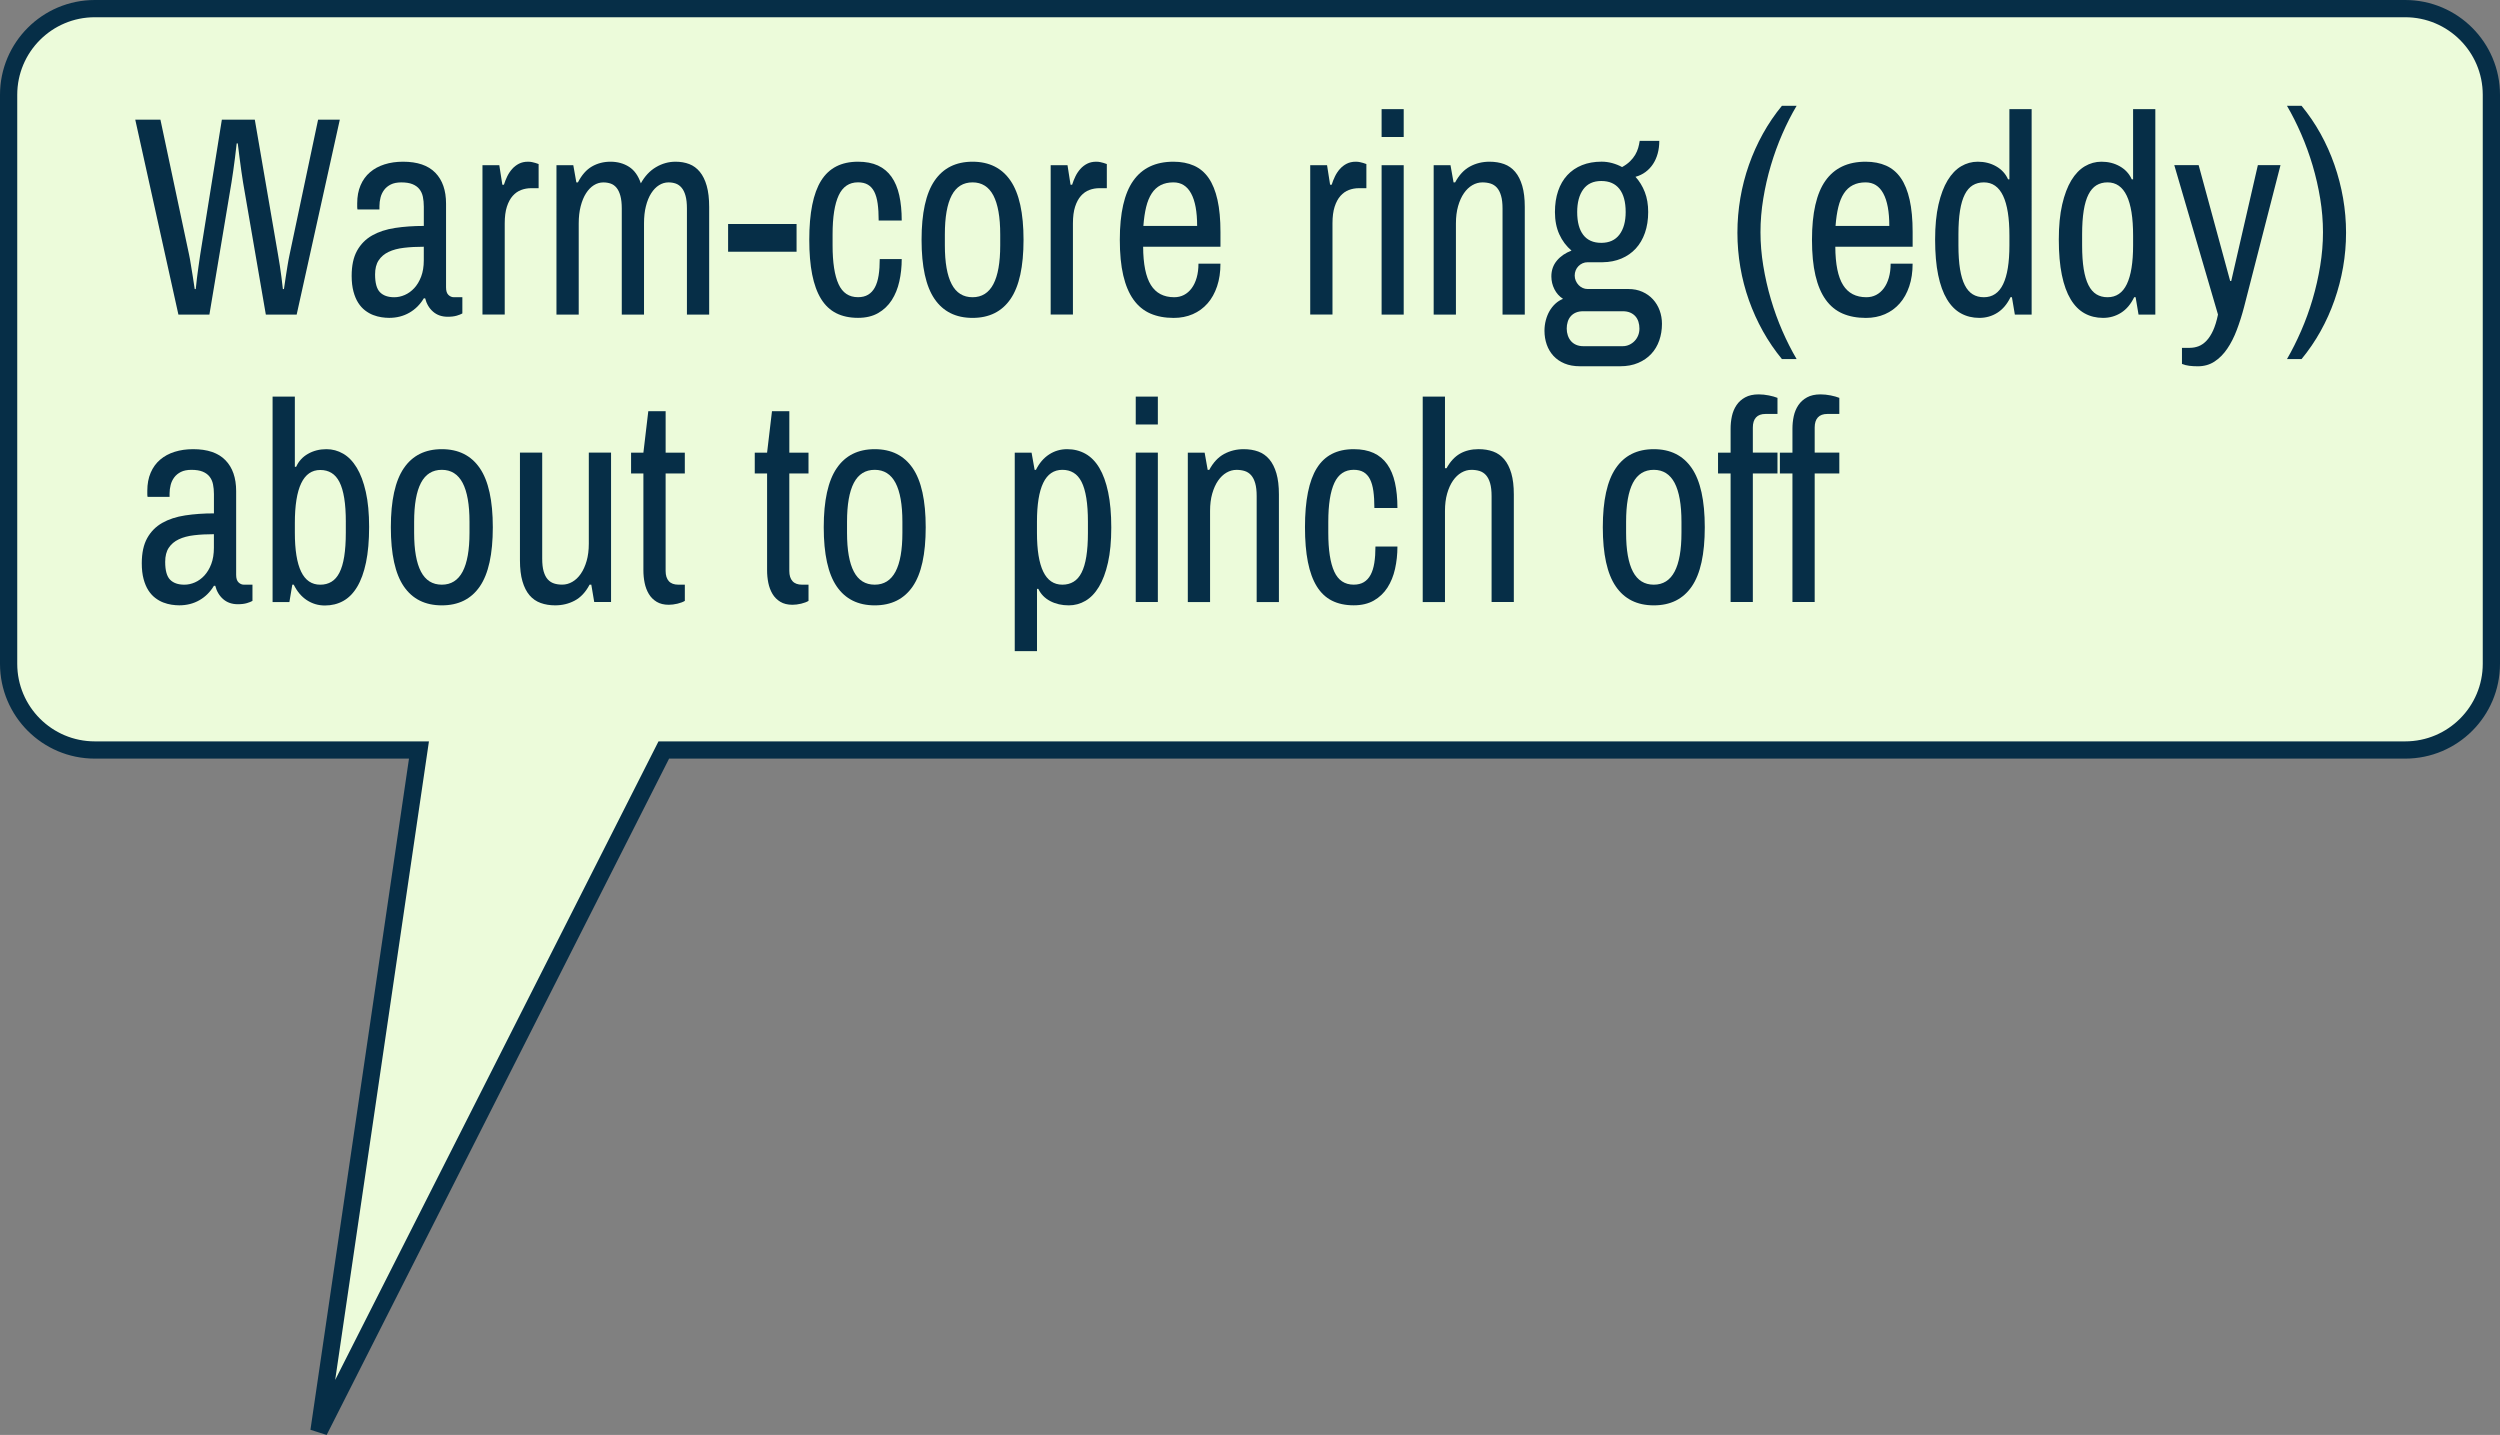 <?xml version="1.0" encoding="iso-8859-1"?>
<!-- Generator: Adobe Illustrator 15.0.0, SVG Export Plug-In . SVG Version: 6.00 Build 0)  -->
<!DOCTYPE svg PUBLIC "-//W3C//DTD SVG 1.1//EN" "http://www.w3.org/Graphics/SVG/1.1/DTD/svg11.dtd">
<svg version="1.1" id="Layer_1" xmlns="http://www.w3.org/2000/svg" xmlns:xlink="http://www.w3.org/1999/xlink" x="0px" y="0px"
	 width="145px" height="83.226px" viewBox="0 0 145 83.226" style="enable-background:new 0 0 145 83.226;" xml:space="preserve">
<rect x="0" y="0" width="145" height="83.226" fill="#808080" stroke="none"/>
<g>
	<path style="fill:#ECFBDA;stroke:#062E47;" d="M139.5,0.5H5.5c-2.762,0-5,2.239-5,5v33c0,2.761,2.238,5,5,5h18.8L18.5,83l20-39.5
		h101c2.762,0,5-2.239,5-5v-33C144.5,2.739,142.262,0.5,139.5,0.5z"/>
	<g>
		<path style="fill:#062E47;" d="M17.207,18.245h-1.789l-1.321-7.667c-0.03-0.188-0.063-0.409-0.1-0.664s-0.069-0.503-0.1-0.744
			c-0.036-0.279-0.072-0.563-0.107-0.853h-0.062c-0.031,0.29-0.064,0.574-0.101,0.853c-0.03,0.241-0.063,0.489-0.1,0.744
			s-0.069,0.476-0.1,0.664l-1.282,7.667h-1.798L7.845,6.941h1.46l1.658,7.812c0.036,0.167,0.072,0.365,0.107,0.596
			c0.036,0.23,0.072,0.45,0.108,0.66c0.035,0.247,0.074,0.499,0.115,0.756h0.061c0.021-0.204,0.044-0.416,0.069-0.635
			c0.025-0.188,0.054-0.401,0.085-0.64c0.03-0.239,0.066-0.484,0.107-0.736l1.252-7.812h1.912l1.344,7.812
			c0.036,0.204,0.072,0.422,0.108,0.656c0.035,0.233,0.066,0.452,0.092,0.656c0.03,0.236,0.059,0.469,0.084,0.7h0.062l0.107-0.724
			c0.031-0.204,0.065-0.422,0.104-0.656c0.038-0.233,0.077-0.444,0.119-0.632l1.65-7.812h1.26L17.207,18.245z"/>
		<path style="fill:#062E47;" d="M23.375,9.379c0.835,0,1.459,0.213,1.874,0.64s0.622,1.023,0.622,1.79v4.859
			c0,0.204,0.046,0.35,0.139,0.438c0.092,0.088,0.194,0.132,0.307,0.132h0.5v0.941c-0.072,0.043-0.18,0.086-0.323,0.129
			s-0.32,0.064-0.529,0.064c-0.338,0-0.62-0.098-0.846-0.294c-0.225-0.196-0.379-0.455-0.46-0.776h-0.077
			c-0.215,0.359-0.495,0.639-0.841,0.837s-0.736,0.297-1.172,0.297c-0.138,0-0.286-0.012-0.445-0.036
			c-0.158-0.024-0.318-0.067-0.479-0.128s-0.317-0.15-0.469-0.266s-0.284-0.263-0.399-0.442s-0.207-0.398-0.276-0.656
			S20.396,16.349,20.396,16c0-0.595,0.104-1.082,0.314-1.46c0.21-0.378,0.502-0.673,0.876-0.885
			c0.373-0.211,0.816-0.356,1.328-0.434c0.513-0.078,1.067-0.117,1.667-0.117v-1.118c0-0.209-0.019-0.4-0.054-0.571
			c-0.036-0.172-0.103-0.319-0.2-0.442c-0.097-0.124-0.23-0.22-0.399-0.29c-0.169-0.069-0.387-0.104-0.652-0.104
			c-0.246,0-0.449,0.041-0.61,0.121c-0.161,0.081-0.291,0.187-0.388,0.318c-0.098,0.132-0.167,0.279-0.208,0.442
			c-0.041,0.164-0.062,0.329-0.062,0.495v0.193h-1.274c-0.011-0.048-0.016-0.099-0.016-0.153v-0.201c0-0.397,0.065-0.747,0.196-1.05
			c0.13-0.303,0.313-0.555,0.549-0.756s0.516-0.353,0.841-0.455C22.629,9.43,22.986,9.379,23.375,9.379z M24.581,14.311
			c-0.42,0-0.803,0.02-1.148,0.061c-0.346,0.04-0.643,0.119-0.891,0.237c-0.249,0.118-0.441,0.281-0.58,0.491
			c-0.139,0.209-0.207,0.482-0.207,0.82c0,0.494,0.095,0.837,0.284,1.03c0.189,0.193,0.466,0.29,0.829,0.29
			c0.205,0,0.408-0.044,0.61-0.132c0.202-0.089,0.386-0.221,0.55-0.398c0.163-0.177,0.297-0.399,0.399-0.667
			c0.102-0.269,0.153-0.582,0.153-0.941V14.311z"/>
		<path style="fill:#062E47;" d="M30.626,9.379c0.087,0,0.166,0.008,0.238,0.024c0.071,0.016,0.135,0.032,0.191,0.048l0.185,0.064
			v1.4h-0.43c-0.205,0-0.399,0.035-0.584,0.104c-0.185,0.07-0.347,0.184-0.488,0.342c-0.141,0.158-0.253,0.367-0.338,0.627
			c-0.084,0.26-0.126,0.583-0.126,0.969v5.286h-1.291V9.58h0.976l0.177,1.134h0.092c0.052-0.166,0.115-0.328,0.192-0.486
			s0.172-0.3,0.284-0.427c0.112-0.126,0.244-0.228,0.396-0.306C30.251,9.418,30.426,9.379,30.626,9.379z"/>
		<path style="fill:#062E47;" d="M39.182,9.379c0.292,0,0.557,0.046,0.795,0.137c0.238,0.091,0.442,0.242,0.614,0.451
			c0.171,0.209,0.305,0.48,0.399,0.812s0.142,0.74,0.142,1.223v6.243h-1.29v-6.146c0-0.3-0.026-0.548-0.081-0.744
			c-0.054-0.196-0.129-0.351-0.227-0.466c-0.097-0.115-0.21-0.196-0.338-0.242c-0.128-0.045-0.269-0.068-0.422-0.068
			c-0.194,0-0.378,0.054-0.549,0.161c-0.172,0.107-0.323,0.263-0.453,0.466c-0.131,0.204-0.233,0.454-0.308,0.749
			s-0.111,0.63-0.111,1.005v5.286h-1.29v-6.146c0-0.3-0.027-0.548-0.081-0.744s-0.128-0.351-0.223-0.466s-0.207-0.196-0.338-0.242
			c-0.131-0.045-0.272-0.068-0.427-0.068c-0.194,0-0.377,0.054-0.549,0.161s-0.322,0.263-0.453,0.466
			c-0.131,0.204-0.234,0.454-0.311,0.749c-0.077,0.295-0.115,0.63-0.115,1.005v5.286h-1.291V9.58h0.976l0.177,0.998h0.092
			c0.221-0.429,0.49-0.736,0.811-0.921s0.68-0.278,1.079-0.278c0.404,0,0.762,0.098,1.071,0.294s0.539,0.516,0.688,0.961
			c0.226-0.413,0.518-0.726,0.876-0.938S38.782,9.379,39.182,9.379z"/>
		<path style="fill:#062E47;" d="M46.201,14.6H42.23v-1.609h3.971V14.6z"/>
		<path style="fill:#062E47;" d="M49.765,9.379c0.451,0,0.836,0.074,1.156,0.221c0.319,0.148,0.582,0.366,0.787,0.656
			s0.354,0.646,0.449,1.07c0.095,0.423,0.143,0.912,0.143,1.464h-1.337c0-0.375-0.02-0.701-0.058-0.978
			c-0.038-0.276-0.104-0.505-0.195-0.688c-0.093-0.183-0.216-0.319-0.369-0.411c-0.153-0.091-0.346-0.137-0.576-0.137
			c-0.512,0-0.886,0.252-1.121,0.756c-0.235,0.504-0.354,1.258-0.354,2.261v0.635c0,0.998,0.115,1.749,0.346,2.253
			c0.23,0.504,0.606,0.756,1.129,0.756c0.23,0,0.427-0.048,0.588-0.145s0.292-0.239,0.392-0.426c0.1-0.188,0.172-0.418,0.215-0.692
			c0.044-0.273,0.065-0.59,0.065-0.949H52.3c0,0.456-0.047,0.889-0.139,1.299c-0.092,0.411-0.239,0.772-0.441,1.086
			c-0.202,0.313-0.465,0.563-0.787,0.748c-0.323,0.185-0.712,0.277-1.168,0.277c-0.486,0-0.907-0.09-1.264-0.27
			c-0.355-0.179-0.648-0.456-0.879-0.829c-0.23-0.373-0.402-0.843-0.515-1.412s-0.169-1.242-0.169-2.02
			c0-1.55,0.229-2.692,0.688-3.427S48.797,9.379,49.765,9.379z"/>
		<path style="fill:#062E47;" d="M56.408,9.379c0.968,0,1.702,0.368,2.204,1.103s0.753,1.877,0.753,3.427
			c0,1.556-0.251,2.699-0.753,3.431c-0.502,0.732-1.236,1.098-2.204,1.098s-1.703-0.366-2.204-1.098
			c-0.502-0.732-0.753-1.875-0.753-3.431c0-1.55,0.251-2.692,0.753-3.427C54.705,9.747,55.44,9.379,56.408,9.379z M56.408,10.578
			c-0.543,0-0.946,0.252-1.21,0.756c-0.264,0.504-0.396,1.258-0.396,2.261v0.635c0,0.998,0.132,1.749,0.396,2.253
			c0.264,0.504,0.667,0.756,1.21,0.756c0.537,0,0.939-0.252,1.206-0.756c0.266-0.504,0.399-1.255,0.399-2.253v-0.635
			c0-1.003-0.134-1.756-0.399-2.261C57.348,10.83,56.945,10.578,56.408,10.578z"/>
		<path style="fill:#062E47;" d="M63.582,9.379c0.087,0,0.166,0.008,0.238,0.024c0.071,0.016,0.135,0.032,0.191,0.048l0.185,0.064
			v1.4h-0.43c-0.205,0-0.399,0.035-0.584,0.104c-0.185,0.07-0.347,0.184-0.488,0.342c-0.141,0.158-0.253,0.367-0.338,0.627
			c-0.084,0.26-0.126,0.583-0.126,0.969v5.286h-1.291V9.58h0.976l0.177,1.134h0.092c0.052-0.166,0.115-0.328,0.192-0.486
			s0.172-0.3,0.284-0.427c0.112-0.126,0.244-0.228,0.396-0.306C63.207,9.418,63.382,9.379,63.582,9.379z"/>
		<path style="fill:#062E47;" d="M68.06,9.379c0.45,0,0.847,0.077,1.19,0.229c0.343,0.153,0.627,0.393,0.853,0.72
			c0.225,0.327,0.396,0.748,0.511,1.263c0.115,0.515,0.173,1.134,0.173,1.858v0.861h-4.485c0.005,1.008,0.154,1.749,0.449,2.221
			c0.294,0.472,0.746,0.708,1.355,0.708c0.204,0,0.393-0.044,0.564-0.132c0.171-0.089,0.319-0.217,0.445-0.386
			c0.125-0.169,0.223-0.374,0.292-0.616c0.069-0.241,0.104-0.512,0.104-0.812h1.275c0,0.488-0.065,0.927-0.196,1.315
			c-0.131,0.389-0.314,0.719-0.553,0.99c-0.238,0.271-0.523,0.479-0.856,0.624c-0.333,0.145-0.702,0.217-1.106,0.217
			c-0.512,0-0.962-0.084-1.352-0.253c-0.389-0.169-0.716-0.437-0.979-0.804s-0.462-0.837-0.595-1.408
			c-0.134-0.571-0.2-1.259-0.2-2.064c0-1.55,0.26-2.692,0.78-3.427C66.248,9.747,67.024,9.379,68.06,9.379z M68.06,10.578
			c-0.287,0-0.534,0.054-0.741,0.161c-0.208,0.107-0.381,0.267-0.519,0.479c-0.139,0.212-0.246,0.475-0.323,0.789
			c-0.076,0.313-0.13,0.68-0.161,1.098h3.118c0-0.832-0.116-1.46-0.35-1.887C68.852,10.791,68.51,10.578,68.06,10.578z"/>
		<path style="fill:#062E47;" d="M78.636,9.379c0.087,0,0.166,0.008,0.238,0.024c0.071,0.016,0.135,0.032,0.191,0.048l0.185,0.064
			v1.4h-0.43c-0.205,0-0.399,0.035-0.584,0.104c-0.185,0.07-0.347,0.184-0.488,0.342c-0.141,0.158-0.253,0.367-0.338,0.627
			c-0.084,0.26-0.126,0.583-0.126,0.969v5.286h-1.291V9.58h0.976l0.177,1.134h0.092c0.052-0.166,0.115-0.328,0.192-0.486
			s0.172-0.3,0.284-0.427c0.112-0.126,0.244-0.228,0.396-0.306C78.261,9.418,78.436,9.379,78.636,9.379z"/>
		<path style="fill:#062E47;" d="M81.415,7.947h-1.282V6.33h1.282V7.947z M81.415,18.245h-1.282V9.58h1.282V18.245z"/>
		<path style="fill:#062E47;" d="M86.393,9.379c0.312,0,0.594,0.046,0.845,0.137c0.251,0.091,0.465,0.242,0.642,0.451
			c0.177,0.209,0.313,0.48,0.411,0.812c0.097,0.333,0.146,0.74,0.146,1.223v6.243h-1.29v-6.146c0-0.3-0.028-0.548-0.085-0.744
			c-0.056-0.196-0.136-0.351-0.237-0.466c-0.103-0.115-0.226-0.196-0.369-0.242c-0.144-0.045-0.302-0.068-0.476-0.068
			c-0.205,0-0.399,0.054-0.584,0.161s-0.347,0.263-0.488,0.466c-0.141,0.204-0.253,0.454-0.338,0.749
			c-0.084,0.295-0.126,0.63-0.126,1.005v5.286h-1.291V9.58h0.976l0.177,0.998h0.092c0.23-0.429,0.518-0.736,0.86-0.921
			S85.979,9.379,86.393,9.379z"/>
		<path style="fill:#062E47;" d="M96.239,8.172c0,0.257-0.03,0.5-0.092,0.728s-0.152,0.433-0.272,0.615
			c-0.121,0.183-0.267,0.337-0.438,0.463c-0.171,0.126-0.364,0.219-0.579,0.277c0.229,0.252,0.41,0.547,0.541,0.885
			s0.196,0.724,0.196,1.158c0,0.445-0.063,0.848-0.188,1.207c-0.126,0.359-0.304,0.664-0.534,0.913
			c-0.23,0.249-0.508,0.442-0.833,0.579s-0.688,0.208-1.087,0.213h-0.868c-0.107,0-0.206,0.02-0.295,0.06
			c-0.09,0.04-0.169,0.095-0.238,0.165s-0.123,0.151-0.161,0.245c-0.039,0.094-0.058,0.195-0.058,0.302
			c0,0.107,0.021,0.208,0.062,0.302c0.04,0.094,0.096,0.177,0.165,0.25c0.068,0.072,0.148,0.128,0.237,0.169
			c0.09,0.04,0.186,0.06,0.288,0.06h2.366c0.297,0,0.565,0.054,0.806,0.161c0.241,0.107,0.446,0.253,0.615,0.438
			s0.298,0.399,0.388,0.644c0.089,0.244,0.134,0.503,0.134,0.776c0,0.343-0.052,0.665-0.157,0.965c-0.104,0.3-0.26,0.561-0.465,0.78
			c-0.204,0.22-0.458,0.395-0.76,0.523c-0.303,0.129-0.648,0.193-1.037,0.193h-2.343c-0.338,0-0.635-0.054-0.891-0.161
			s-0.47-0.255-0.642-0.442c-0.171-0.188-0.301-0.406-0.388-0.656s-0.131-0.516-0.131-0.8c0-0.209,0.026-0.412,0.077-0.607
			s0.123-0.374,0.215-0.535c0.093-0.161,0.205-0.303,0.338-0.426c0.134-0.124,0.282-0.217,0.446-0.282
			c-0.216-0.139-0.382-0.326-0.5-0.559c-0.117-0.233-0.177-0.481-0.177-0.744c0-0.354,0.106-0.658,0.319-0.913
			c0.212-0.255,0.495-0.449,0.849-0.583c-0.303-0.258-0.538-0.573-0.707-0.945c-0.169-0.373-0.253-0.803-0.253-1.292
			c0-0.456,0.062-0.863,0.185-1.223c0.122-0.359,0.3-0.665,0.533-0.917c0.233-0.252,0.518-0.445,0.853-0.58
			c0.335-0.134,0.713-0.201,1.133-0.201c0.21,0,0.417,0.028,0.622,0.084c0.205,0.057,0.395,0.133,0.568,0.229
			c0.185-0.102,0.338-0.213,0.461-0.334s0.223-0.247,0.3-0.378c0.076-0.131,0.134-0.264,0.173-0.398
			c0.038-0.134,0.067-0.271,0.088-0.41H96.239z M91.831,18.052c-0.164,0-0.307,0.025-0.427,0.076
			c-0.12,0.051-0.22,0.122-0.299,0.213c-0.08,0.091-0.139,0.198-0.177,0.322c-0.039,0.123-0.058,0.254-0.058,0.394
			s0.021,0.271,0.062,0.394c0.041,0.124,0.101,0.232,0.18,0.326c0.08,0.094,0.18,0.167,0.3,0.221c0.12,0.053,0.26,0.081,0.419,0.081
			h2.281c0.138,0,0.266-0.027,0.384-0.081c0.117-0.054,0.222-0.127,0.311-0.221c0.09-0.094,0.159-0.203,0.208-0.326
			c0.049-0.123,0.072-0.254,0.072-0.394s-0.019-0.271-0.058-0.394c-0.038-0.124-0.099-0.231-0.18-0.322
			c-0.082-0.091-0.184-0.162-0.304-0.213c-0.12-0.051-0.265-0.076-0.434-0.076H91.831z M92.875,10.498
			c-0.46,0-0.809,0.161-1.044,0.482s-0.354,0.762-0.354,1.319c0,0.579,0.118,1.022,0.354,1.328s0.584,0.458,1.044,0.458
			c0.461,0,0.812-0.16,1.053-0.479c0.24-0.319,0.361-0.755,0.361-1.308c0-0.584-0.121-1.031-0.361-1.339
			C93.687,10.651,93.336,10.498,92.875,10.498z"/>
		<path style="fill:#062E47;" d="M104.204,6.137c-0.297,0.499-0.573,1.042-0.829,1.629s-0.478,1.196-0.664,1.826
			c-0.188,0.63-0.334,1.272-0.441,1.927c-0.108,0.654-0.162,1.303-0.162,1.947s0.054,1.294,0.162,1.951
			c0.107,0.657,0.254,1.303,0.441,1.938c0.187,0.636,0.408,1.247,0.664,1.834s0.532,1.133,0.829,1.637h-0.853
			c-0.414-0.504-0.782-1.043-1.102-1.617c-0.32-0.574-0.59-1.172-0.811-1.794c-0.22-0.622-0.387-1.262-0.499-1.919
			c-0.112-0.657-0.169-1.323-0.169-1.999s0.057-1.343,0.169-2.003s0.279-1.304,0.499-1.931c0.221-0.627,0.49-1.229,0.811-1.806
			c0.319-0.576,0.688-1.117,1.102-1.621H104.204z"/>
		<path style="fill:#062E47;" d="M108.206,9.379c0.45,0,0.847,0.077,1.19,0.229c0.343,0.153,0.627,0.393,0.853,0.72
			c0.225,0.327,0.396,0.748,0.511,1.263c0.115,0.515,0.173,1.134,0.173,1.858v0.861h-4.485c0.005,1.008,0.154,1.749,0.449,2.221
			c0.294,0.472,0.746,0.708,1.355,0.708c0.204,0,0.393-0.044,0.564-0.132c0.171-0.089,0.319-0.217,0.445-0.386
			c0.125-0.169,0.223-0.374,0.292-0.616c0.069-0.241,0.104-0.512,0.104-0.812h1.275c0,0.488-0.065,0.927-0.196,1.315
			c-0.131,0.389-0.314,0.719-0.553,0.99c-0.238,0.271-0.523,0.479-0.856,0.624c-0.333,0.145-0.702,0.217-1.106,0.217
			c-0.512,0-0.962-0.084-1.352-0.253c-0.389-0.169-0.716-0.437-0.979-0.804s-0.462-0.837-0.595-1.408
			c-0.134-0.571-0.2-1.259-0.2-2.064c0-1.55,0.26-2.692,0.78-3.427C106.395,9.747,107.171,9.379,108.206,9.379z M108.206,10.578
			c-0.287,0-0.534,0.054-0.741,0.161c-0.208,0.107-0.381,0.267-0.519,0.479c-0.139,0.212-0.246,0.475-0.323,0.789
			c-0.076,0.313-0.13,0.68-0.161,1.098h3.118c0-0.832-0.116-1.46-0.35-1.887C108.998,10.791,108.656,10.578,108.206,10.578z"/>
		<path style="fill:#062E47;" d="M117.837,18.245h-0.976l-0.169-1.006h-0.084c-0.194,0.402-0.448,0.703-0.761,0.901
			s-0.66,0.297-1.044,0.297c-0.395,0-0.75-0.087-1.067-0.261c-0.318-0.174-0.588-0.446-0.811-0.816s-0.394-0.841-0.511-1.412
			c-0.118-0.571-0.177-1.256-0.177-2.056c0-0.783,0.065-1.458,0.195-2.027c0.131-0.568,0.308-1.036,0.53-1.404
			c0.223-0.367,0.484-0.639,0.783-0.816c0.3-0.177,0.621-0.266,0.964-0.266c0.399,0,0.757,0.09,1.071,0.27
			c0.315,0.18,0.544,0.431,0.688,0.752h0.077V6.33h1.29V18.245z M115.064,10.578c-0.246,0-0.461,0.057-0.646,0.169
			c-0.184,0.113-0.338,0.29-0.46,0.531c-0.123,0.241-0.216,0.554-0.277,0.937c-0.061,0.384-0.092,0.844-0.092,1.38v0.635
			c0,0.537,0.031,0.995,0.092,1.376c0.062,0.381,0.154,0.692,0.277,0.933c0.122,0.241,0.276,0.418,0.46,0.531
			c0.185,0.113,0.399,0.169,0.646,0.169c0.502,0,0.874-0.252,1.117-0.756c0.243-0.504,0.365-1.255,0.365-2.253v-0.563
			C116.547,11.607,116.053,10.578,115.064,10.578z"/>
		<path style="fill:#062E47;" d="M125.011,18.245h-0.976l-0.169-1.006h-0.084c-0.194,0.402-0.448,0.703-0.761,0.901
			s-0.66,0.297-1.044,0.297c-0.395,0-0.75-0.087-1.067-0.261c-0.318-0.174-0.588-0.446-0.811-0.816s-0.394-0.841-0.511-1.412
			c-0.118-0.571-0.177-1.256-0.177-2.056c0-0.783,0.065-1.458,0.195-2.027c0.131-0.568,0.308-1.036,0.53-1.404
			c0.223-0.367,0.484-0.639,0.783-0.816c0.3-0.177,0.621-0.266,0.964-0.266c0.399,0,0.757,0.09,1.071,0.27
			c0.315,0.18,0.544,0.431,0.688,0.752h0.077V6.33h1.29V18.245z M122.238,10.578c-0.246,0-0.461,0.057-0.646,0.169
			c-0.184,0.113-0.338,0.29-0.46,0.531c-0.123,0.241-0.216,0.554-0.277,0.937c-0.061,0.384-0.092,0.844-0.092,1.38v0.635
			c0,0.537,0.031,0.995,0.092,1.376c0.062,0.381,0.154,0.692,0.277,0.933c0.122,0.241,0.276,0.418,0.46,0.531
			c0.185,0.113,0.399,0.169,0.646,0.169c0.502,0,0.874-0.252,1.117-0.756c0.243-0.504,0.365-1.255,0.365-2.253v-0.563
			C123.721,11.607,123.227,10.578,122.238,10.578z"/>
		<path style="fill:#062E47;" d="M130.157,17.802c-0.123,0.472-0.264,0.917-0.423,1.335c-0.158,0.418-0.344,0.783-0.557,1.094
			c-0.212,0.311-0.458,0.558-0.737,0.74c-0.279,0.183-0.601,0.274-0.964,0.274c-0.179,0-0.344-0.01-0.495-0.028
			c-0.151-0.019-0.293-0.055-0.427-0.109v-0.933h0.453c0.175,0,0.344-0.031,0.508-0.092c0.163-0.062,0.317-0.168,0.46-0.318
			c0.144-0.15,0.271-0.349,0.385-0.595c0.112-0.247,0.207-0.555,0.284-0.925l-2.535-8.665h1.413l1.828,6.718h0.062l1.544-6.718
			h1.313L130.157,17.802z"/>
		<path style="fill:#062E47;" d="M133.49,6.137c0.415,0.504,0.782,1.044,1.103,1.621c0.319,0.577,0.588,1.179,0.806,1.806
			s0.385,1.271,0.5,1.931c0.114,0.66,0.172,1.327,0.172,2.003s-0.058,1.342-0.172,1.999c-0.115,0.657-0.282,1.297-0.5,1.919
			s-0.486,1.22-0.806,1.794c-0.32,0.574-0.688,1.113-1.103,1.617h-0.845c0.292-0.504,0.565-1.05,0.821-1.637
			s0.478-1.199,0.665-1.834c0.187-0.635,0.334-1.282,0.441-1.938c0.107-0.657,0.161-1.308,0.161-1.951s-0.054-1.292-0.161-1.947
			s-0.255-1.296-0.441-1.927c-0.188-0.63-0.409-1.239-0.665-1.826s-0.529-1.13-0.821-1.629H133.49z"/>
		<path style="fill:#062E47;" d="M11.201,26.052c0.835,0,1.459,0.213,1.874,0.64s0.622,1.023,0.622,1.79v4.859
			c0,0.204,0.046,0.35,0.139,0.438c0.092,0.088,0.194,0.132,0.307,0.132h0.5v0.941c-0.072,0.043-0.18,0.086-0.323,0.129
			s-0.32,0.064-0.529,0.064c-0.338,0-0.62-0.098-0.846-0.294c-0.225-0.196-0.379-0.455-0.46-0.776h-0.077
			c-0.215,0.359-0.495,0.639-0.841,0.837s-0.736,0.297-1.172,0.297c-0.138,0-0.286-0.012-0.445-0.036
			c-0.158-0.024-0.318-0.067-0.479-0.128s-0.317-0.15-0.469-0.266s-0.284-0.263-0.399-0.442s-0.207-0.398-0.276-0.656
			s-0.104-0.561-0.104-0.909c0-0.595,0.104-1.082,0.314-1.46c0.21-0.378,0.502-0.673,0.876-0.885
			c0.373-0.211,0.816-0.356,1.328-0.434c0.513-0.078,1.067-0.117,1.667-0.117v-1.118c0-0.209-0.019-0.4-0.054-0.571
			c-0.036-0.172-0.103-0.319-0.2-0.442c-0.097-0.124-0.23-0.22-0.399-0.29c-0.169-0.069-0.387-0.104-0.652-0.104
			c-0.246,0-0.449,0.041-0.61,0.121c-0.161,0.081-0.291,0.187-0.388,0.318c-0.098,0.132-0.167,0.279-0.208,0.442
			c-0.041,0.164-0.062,0.329-0.062,0.495v0.193H8.56c-0.011-0.048-0.016-0.099-0.016-0.153v-0.201c0-0.397,0.065-0.747,0.196-1.05
			c0.13-0.303,0.313-0.555,0.549-0.756s0.516-0.353,0.841-0.455C10.455,26.103,10.812,26.052,11.201,26.052z M12.407,30.983
			c-0.42,0-0.803,0.02-1.148,0.061c-0.346,0.04-0.643,0.119-0.891,0.237c-0.249,0.118-0.441,0.281-0.58,0.491
			c-0.139,0.209-0.207,0.482-0.207,0.82c0,0.494,0.095,0.837,0.284,1.03c0.189,0.193,0.466,0.29,0.829,0.29
			c0.205,0,0.408-0.044,0.61-0.132c0.202-0.089,0.386-0.221,0.55-0.398c0.163-0.177,0.297-0.399,0.399-0.667
			c0.102-0.269,0.153-0.582,0.153-0.941V30.983z"/>
		<path style="fill:#062E47;" d="M16.954,33.912l-0.169,1.006H15.81V23.003h1.291v4.071h0.076c0.144-0.322,0.373-0.573,0.688-0.752
			c0.315-0.18,0.672-0.27,1.071-0.27c0.343,0,0.666,0.087,0.968,0.262c0.303,0.174,0.564,0.445,0.787,0.812s0.398,0.835,0.526,1.404
			s0.192,1.247,0.192,2.035c0,0.799-0.061,1.486-0.181,2.06c-0.12,0.574-0.292,1.046-0.515,1.416s-0.491,0.643-0.807,0.816
			c-0.314,0.174-0.669,0.262-1.063,0.262c-0.379,0-0.726-0.102-1.041-0.306c-0.314-0.204-0.569-0.504-0.764-0.901H16.954z
			 M20.058,30.268c0-0.536-0.031-0.995-0.093-1.376c-0.062-0.38-0.153-0.692-0.276-0.933s-0.277-0.418-0.465-0.531
			c-0.187-0.113-0.403-0.169-0.648-0.169c-0.983,0-1.475,1.027-1.475,3.081v0.555c0,1.003,0.121,1.756,0.364,2.261
			c0.243,0.504,0.613,0.756,1.11,0.756c0.245,0,0.462-0.056,0.648-0.169c0.188-0.112,0.342-0.29,0.465-0.531
			s0.215-0.552,0.276-0.933s0.093-0.842,0.093-1.384V30.268z"/>
		<path style="fill:#062E47;" d="M25.626,26.052c0.968,0,1.702,0.368,2.204,1.103s0.753,1.877,0.753,3.427
			c0,1.556-0.251,2.699-0.753,3.431c-0.502,0.732-1.236,1.098-2.204,1.098s-1.703-0.366-2.204-1.098
			c-0.502-0.732-0.753-1.875-0.753-3.431c0-1.55,0.251-2.692,0.753-3.427C23.923,26.419,24.658,26.052,25.626,26.052z M25.626,27.25
			c-0.543,0-0.946,0.252-1.21,0.756c-0.264,0.504-0.396,1.258-0.396,2.261v0.635c0,0.998,0.132,1.749,0.396,2.253
			c0.264,0.504,0.667,0.756,1.21,0.756c0.537,0,0.939-0.252,1.206-0.756c0.266-0.504,0.399-1.255,0.399-2.253v-0.635
			c0-1.003-0.134-1.756-0.399-2.261C26.565,27.503,26.163,27.25,25.626,27.25z"/>
		<path style="fill:#062E47;" d="M35.441,34.917h-0.976l-0.169-1.006h-0.1c-0.23,0.435-0.519,0.743-0.864,0.925
			C32.987,35.02,32.61,35.11,32.2,35.11c-0.307,0-0.587-0.045-0.841-0.137c-0.253-0.091-0.469-0.24-0.645-0.446
			c-0.177-0.207-0.314-0.476-0.411-0.809c-0.098-0.333-0.146-0.74-0.146-1.223v-6.243h1.291v6.146c0,0.3,0.027,0.548,0.084,0.744
			s0.136,0.35,0.238,0.462c0.103,0.113,0.224,0.192,0.365,0.237c0.141,0.046,0.298,0.068,0.472,0.068c0.205,0,0.4-0.053,0.588-0.161
			c0.187-0.107,0.351-0.263,0.491-0.467c0.141-0.204,0.254-0.452,0.338-0.744c0.085-0.292,0.127-0.626,0.127-1.001v-5.286h1.29
			V34.917z"/>
		<path style="fill:#062E47;" d="M38.606,26.253h1.113v1.207h-1.113v5.655c0,0.258,0.062,0.455,0.185,0.591
			c0.122,0.137,0.307,0.205,0.553,0.205h0.376v0.941c-0.107,0.064-0.249,0.118-0.426,0.161c-0.177,0.042-0.345,0.064-0.503,0.064
			c-0.282,0-0.518-0.058-0.707-0.173s-0.341-0.267-0.453-0.455c-0.112-0.188-0.193-0.401-0.242-0.639
			c-0.049-0.239-0.072-0.481-0.072-0.729V27.46h-0.715v-1.207h0.715l0.284-2.405h1.006V26.253z"/>
		<path style="fill:#062E47;" d="M45.78,26.253h1.113v1.207H45.78v5.655c0,0.258,0.062,0.455,0.185,0.591
			c0.122,0.137,0.307,0.205,0.553,0.205h0.376v0.941c-0.107,0.064-0.249,0.118-0.426,0.161c-0.177,0.042-0.345,0.064-0.503,0.064
			c-0.282,0-0.518-0.058-0.707-0.173s-0.341-0.267-0.453-0.455c-0.112-0.188-0.193-0.401-0.242-0.639
			c-0.049-0.239-0.072-0.481-0.072-0.729V27.46h-0.715v-1.207h0.715l0.284-2.405h1.006V26.253z"/>
		<path style="fill:#062E47;" d="M50.734,26.052c0.968,0,1.702,0.368,2.204,1.103s0.753,1.877,0.753,3.427
			c0,1.556-0.251,2.699-0.753,3.431c-0.502,0.732-1.236,1.098-2.204,1.098s-1.703-0.366-2.204-1.098
			c-0.502-0.732-0.753-1.875-0.753-3.431c0-1.55,0.251-2.692,0.753-3.427C49.031,26.419,49.767,26.052,50.734,26.052z M50.734,27.25
			c-0.543,0-0.946,0.252-1.21,0.756c-0.264,0.504-0.396,1.258-0.396,2.261v0.635c0,0.998,0.132,1.749,0.396,2.253
			c0.264,0.504,0.667,0.756,1.21,0.756c0.537,0,0.939-0.252,1.206-0.756c0.266-0.504,0.399-1.255,0.399-2.253v-0.635
			c0-1.003-0.134-1.756-0.399-2.261C51.674,27.503,51.271,27.25,50.734,27.25z"/>
		<path style="fill:#062E47;" d="M61.895,26.052c0.389,0,0.742,0.089,1.06,0.266c0.317,0.177,0.586,0.451,0.807,0.821
			c0.22,0.37,0.391,0.84,0.511,1.412s0.181,1.254,0.181,2.047c0,0.789-0.064,1.467-0.192,2.036s-0.304,1.037-0.526,1.404
			s-0.483,0.638-0.783,0.812s-0.621,0.261-0.964,0.261c-0.404,0-0.764-0.083-1.079-0.249c-0.314-0.167-0.544-0.402-0.688-0.708
			h-0.076v3.612h-1.291V26.253h0.976l0.177,0.998h0.077c0.194-0.391,0.449-0.689,0.764-0.893
			C61.161,26.154,61.511,26.052,61.895,26.052z M61.618,27.25c-0.497,0-0.867,0.252-1.11,0.756
			c-0.243,0.504-0.364,1.258-0.364,2.261v0.635c0,0.998,0.121,1.749,0.364,2.253c0.243,0.504,0.613,0.756,1.11,0.756
			c0.245,0,0.462-0.056,0.648-0.169c0.188-0.112,0.342-0.29,0.465-0.531s0.215-0.552,0.276-0.933s0.093-0.839,0.093-1.376v-0.635
			c0-0.536-0.031-0.996-0.093-1.38c-0.062-0.383-0.153-0.696-0.276-0.937c-0.123-0.242-0.277-0.418-0.465-0.531
			C62.08,27.307,61.863,27.25,61.618,27.25z"/>
		<path style="fill:#062E47;" d="M67.155,24.62h-1.282v-1.617h1.282V24.62z M67.155,34.917h-1.282v-8.665h1.282V34.917z"/>
		<path style="fill:#062E47;" d="M72.133,26.052c0.312,0,0.594,0.046,0.845,0.137c0.251,0.091,0.465,0.242,0.642,0.451
			c0.177,0.209,0.313,0.48,0.411,0.812c0.097,0.333,0.146,0.74,0.146,1.223v6.243h-1.29v-6.146c0-0.3-0.028-0.548-0.085-0.744
			c-0.056-0.196-0.136-0.351-0.237-0.466c-0.103-0.115-0.226-0.196-0.369-0.242c-0.144-0.045-0.302-0.068-0.476-0.068
			c-0.205,0-0.399,0.054-0.584,0.161s-0.347,0.263-0.488,0.466c-0.141,0.204-0.253,0.454-0.338,0.749
			c-0.084,0.295-0.126,0.63-0.126,1.005v5.286h-1.291v-8.665h0.976l0.177,0.998h0.092c0.23-0.429,0.518-0.736,0.86-0.921
			S71.719,26.052,72.133,26.052z"/>
		<path style="fill:#062E47;" d="M78.516,26.052c0.451,0,0.836,0.074,1.156,0.221c0.319,0.148,0.582,0.366,0.787,0.656
			s0.354,0.646,0.449,1.07c0.095,0.423,0.143,0.912,0.143,1.464h-1.337c0-0.375-0.02-0.701-0.058-0.978
			c-0.038-0.276-0.104-0.505-0.195-0.688c-0.093-0.183-0.216-0.319-0.369-0.411c-0.153-0.091-0.346-0.137-0.576-0.137
			c-0.512,0-0.886,0.252-1.121,0.756c-0.235,0.504-0.354,1.258-0.354,2.261v0.635c0,0.998,0.115,1.749,0.346,2.253
			c0.23,0.504,0.606,0.756,1.129,0.756c0.23,0,0.427-0.048,0.588-0.145s0.292-0.239,0.392-0.426c0.1-0.188,0.172-0.418,0.215-0.692
			c0.044-0.273,0.065-0.59,0.065-0.949h1.275c0,0.456-0.047,0.889-0.139,1.299c-0.092,0.411-0.239,0.772-0.441,1.086
			c-0.202,0.313-0.465,0.563-0.787,0.748c-0.323,0.185-0.712,0.277-1.168,0.277c-0.486,0-0.907-0.09-1.264-0.27
			c-0.355-0.179-0.648-0.456-0.879-0.829c-0.23-0.373-0.402-0.843-0.515-1.412s-0.169-1.242-0.169-2.02
			c0-1.55,0.229-2.692,0.688-3.427S77.548,26.052,78.516,26.052z"/>
		<path style="fill:#062E47;" d="M83.808,27.154h0.092c0.215-0.386,0.475-0.667,0.779-0.841s0.665-0.262,1.079-0.262
			c0.312,0,0.594,0.046,0.845,0.137c0.251,0.091,0.465,0.242,0.642,0.451c0.177,0.209,0.313,0.48,0.411,0.812
			c0.097,0.333,0.146,0.74,0.146,1.223v6.243h-1.29v-6.146c0-0.3-0.028-0.548-0.085-0.744c-0.056-0.196-0.136-0.351-0.237-0.466
			c-0.103-0.115-0.226-0.196-0.369-0.242c-0.144-0.045-0.302-0.068-0.476-0.068c-0.205,0-0.399,0.054-0.584,0.161
			s-0.347,0.263-0.488,0.466c-0.141,0.204-0.253,0.454-0.338,0.749c-0.084,0.295-0.126,0.63-0.126,1.005v5.286h-1.291V23.003h1.291
			V27.154z"/>
		<path style="fill:#062E47;" d="M95.92,26.052c0.968,0,1.702,0.368,2.204,1.103s0.753,1.877,0.753,3.427
			c0,1.556-0.251,2.699-0.753,3.431c-0.502,0.732-1.236,1.098-2.204,1.098s-1.703-0.366-2.204-1.098
			c-0.502-0.732-0.753-1.875-0.753-3.431c0-1.55,0.251-2.692,0.753-3.427C94.217,26.419,94.952,26.052,95.92,26.052z M95.92,27.25
			c-0.543,0-0.946,0.252-1.21,0.756c-0.264,0.504-0.396,1.258-0.396,2.261v0.635c0,0.998,0.132,1.749,0.396,2.253
			c0.264,0.504,0.667,0.756,1.21,0.756c0.537,0,0.939-0.252,1.206-0.756c0.266-0.504,0.399-1.255,0.399-2.253v-0.635
			c0-1.003-0.134-1.756-0.399-2.261C96.859,27.503,96.457,27.25,95.92,27.25z"/>
		<path style="fill:#062E47;" d="M102.003,22.874c0.194,0,0.392,0.021,0.592,0.061c0.199,0.04,0.365,0.087,0.499,0.141v0.933h-0.691
			c-0.246,0-0.43,0.067-0.553,0.201c-0.123,0.134-0.185,0.33-0.185,0.587v1.456h1.429v1.207h-1.429v7.458h-1.29V27.46h-0.729v-1.207
			h0.729v-1.392c0-0.247,0.025-0.488,0.076-0.724c0.052-0.236,0.14-0.448,0.266-0.636c0.125-0.188,0.293-0.339,0.503-0.454
			C101.43,22.932,101.69,22.874,102.003,22.874z"/>
		<path style="fill:#062E47;" d="M105.59,22.874c0.194,0,0.392,0.021,0.592,0.061c0.199,0.04,0.365,0.087,0.499,0.141v0.933h-0.691
			c-0.246,0-0.43,0.067-0.553,0.201c-0.123,0.134-0.185,0.33-0.185,0.587v1.456h1.429v1.207h-1.429v7.458h-1.29V27.46h-0.729v-1.207
			h0.729v-1.392c0-0.247,0.025-0.488,0.076-0.724c0.052-0.236,0.14-0.448,0.266-0.636c0.125-0.188,0.293-0.339,0.503-0.454
			C105.017,22.932,105.277,22.874,105.59,22.874z"/>
	</g>
</g>
</svg>
